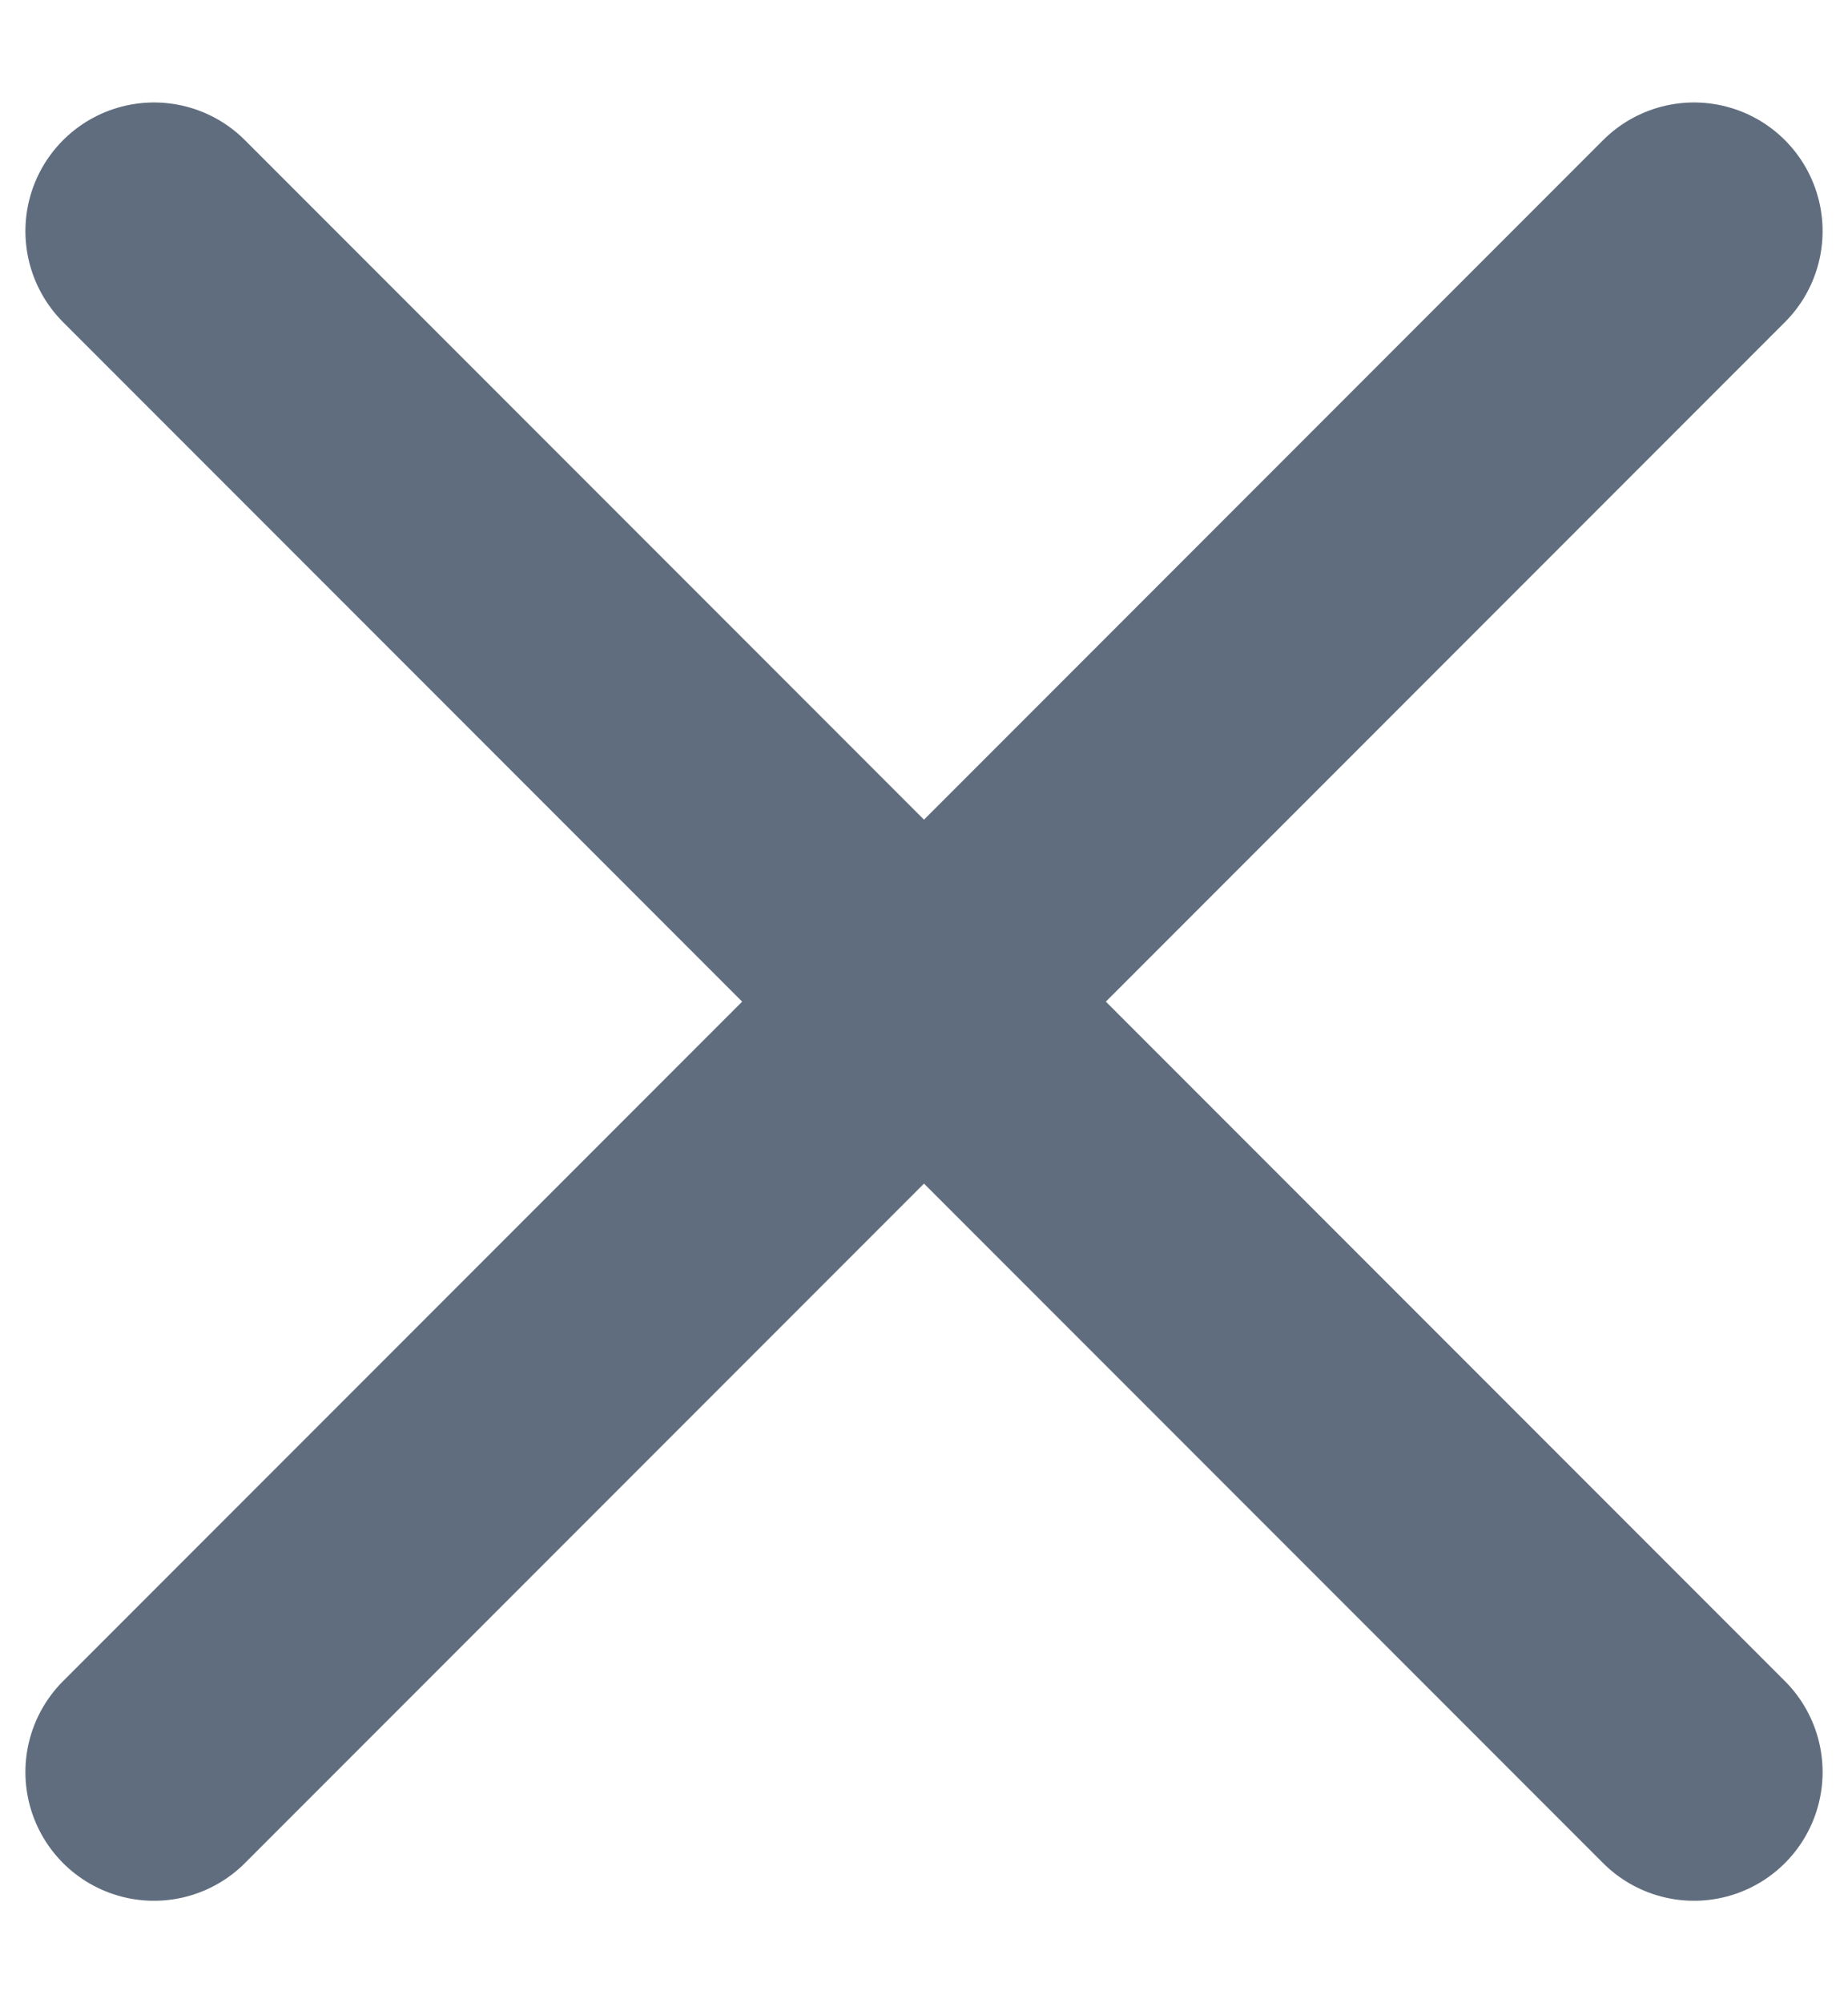 <svg width="12" height="13" viewBox="0 0 12 13" fill="none" xmlns="http://www.w3.org/2000/svg">
<path d="M11 1.5L1 11.5M11 11.5L1 1.5" stroke="#5F6D7E" stroke-width="1.67" stroke-linecap="round"/>
</svg>
